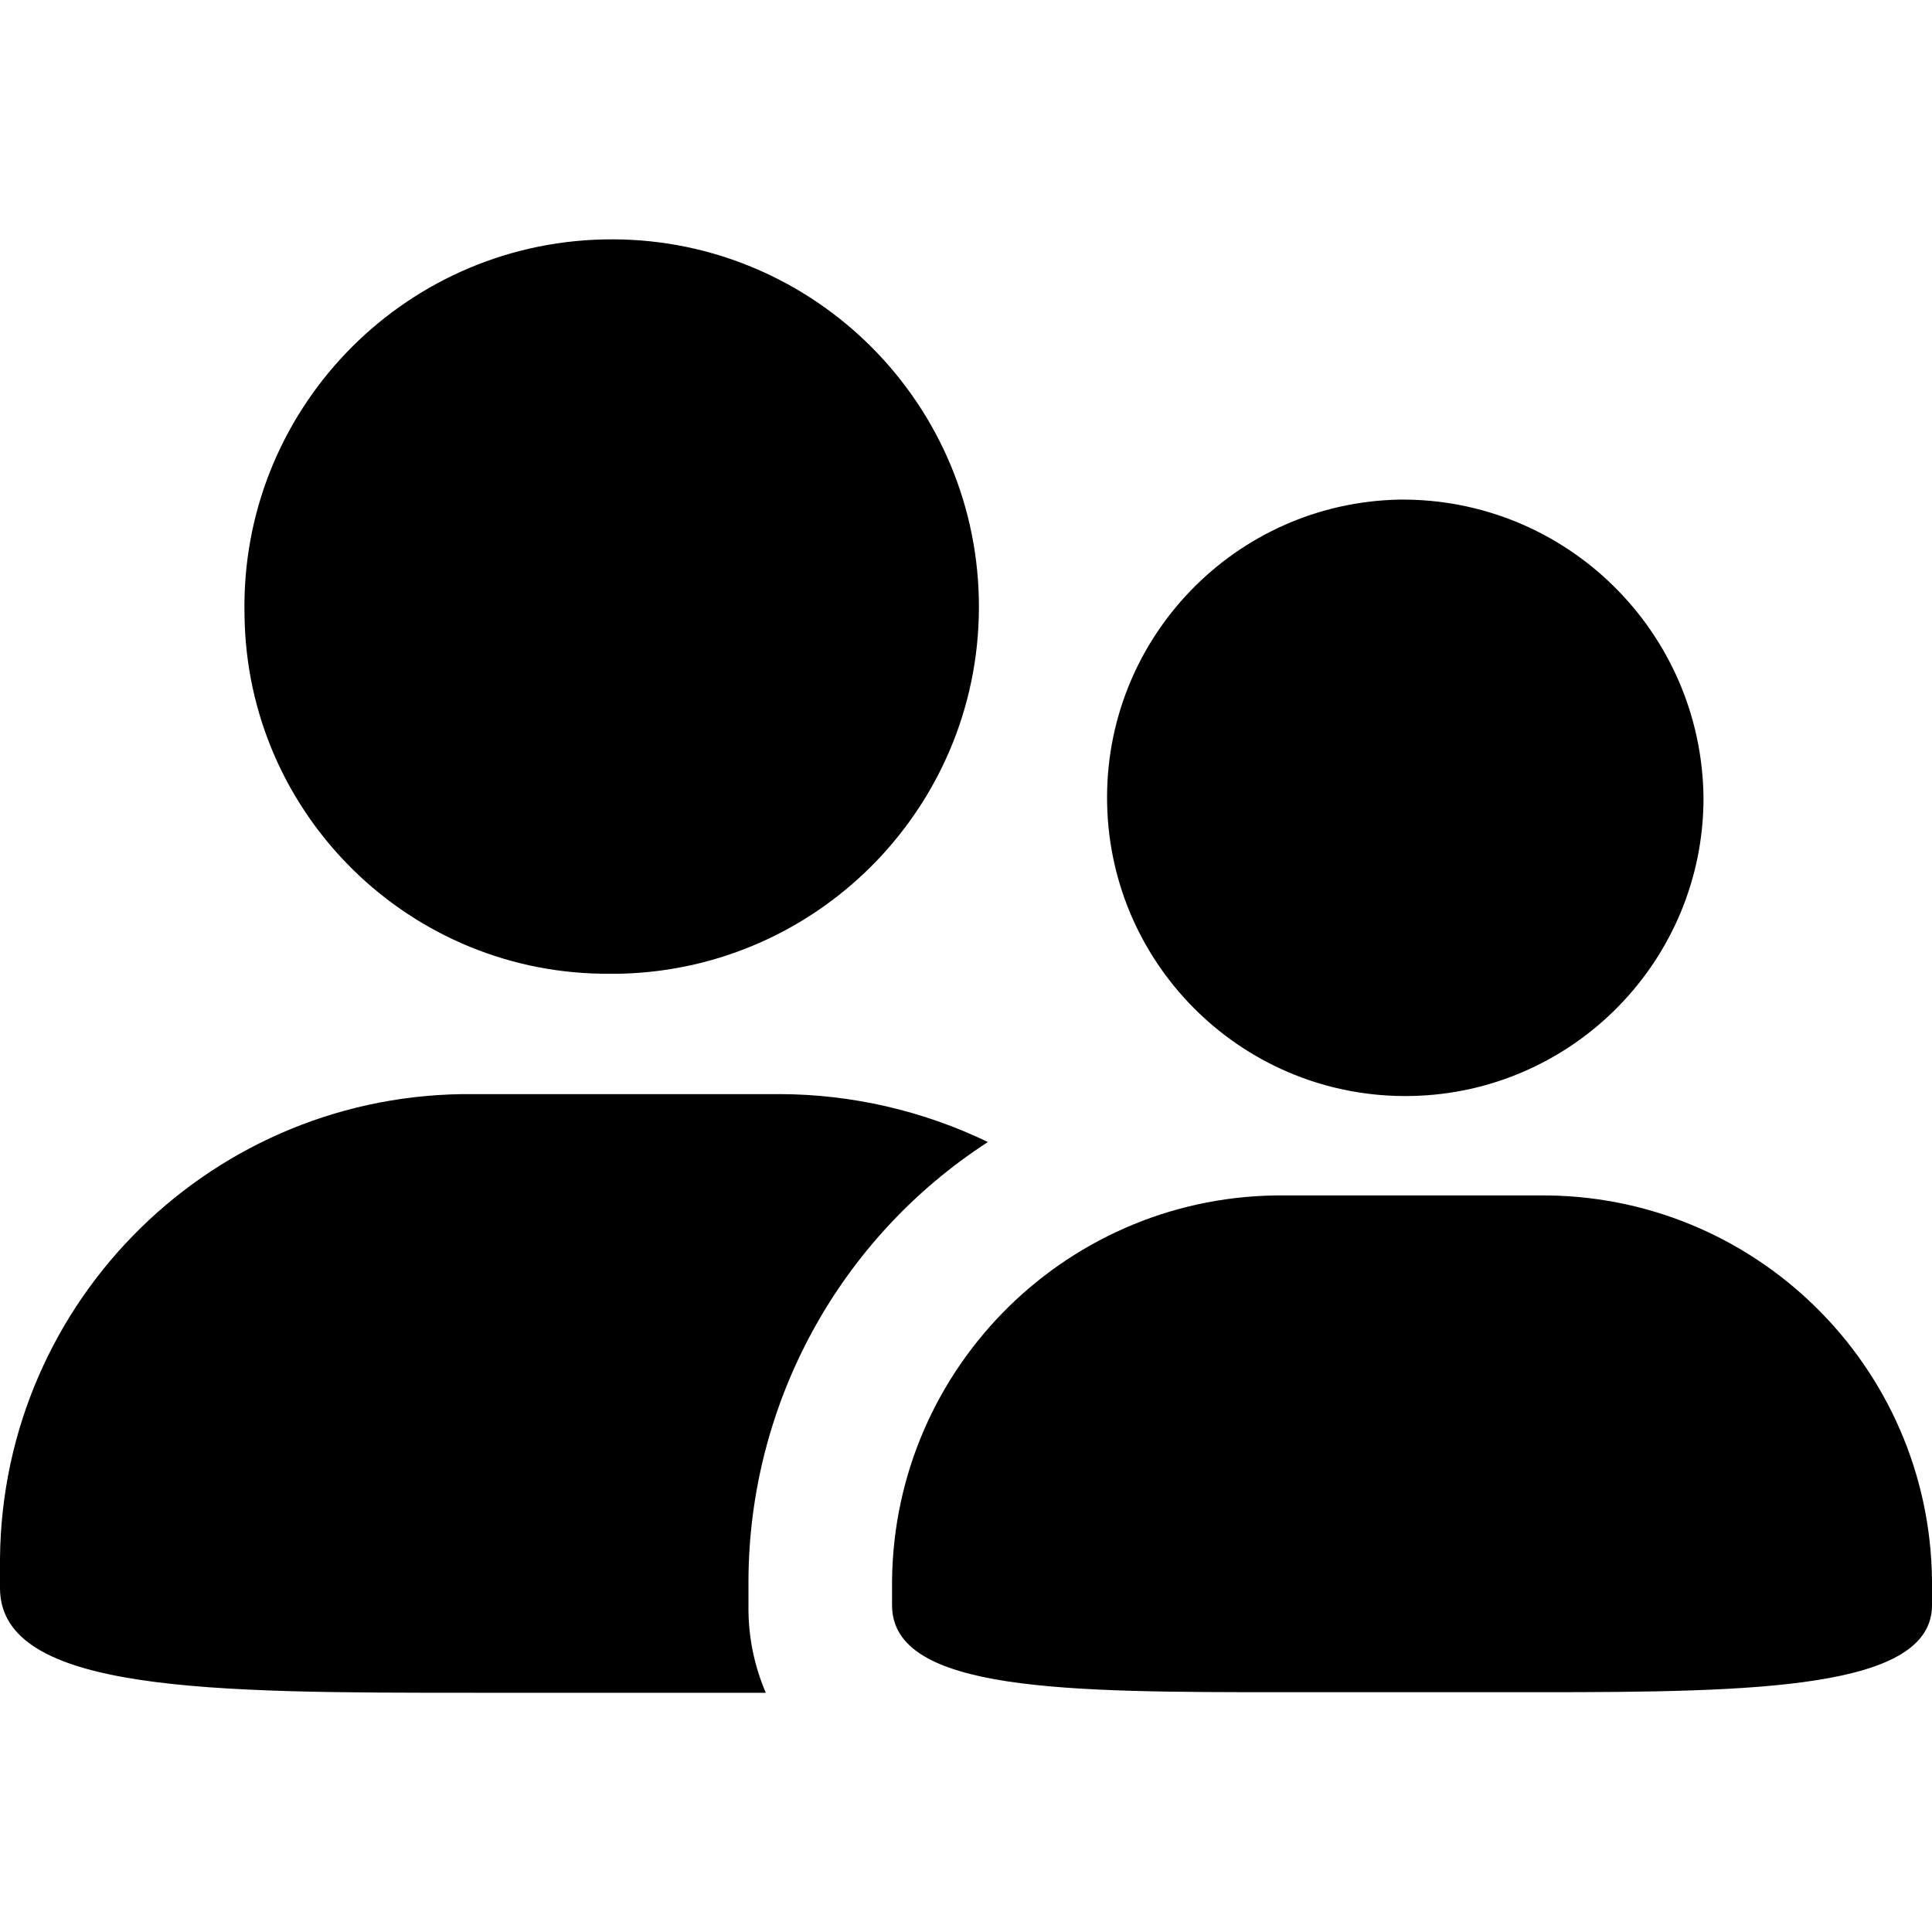 <?xml version="1.0" standalone="no"?><!DOCTYPE svg PUBLIC "-//W3C//DTD SVG 1.1//EN" "http://www.w3.org/Graphics/SVG/1.1/DTD/svg11.dtd"><svg t="1667178920748" class="icon" viewBox="0 0 1024 1024" version="1.1" xmlns="http://www.w3.org/2000/svg" p-id="8770" xmlns:xlink="http://www.w3.org/1999/xlink" width="200" height="200"><path d="M129.6 325.8c-2.4-107.5 82.9-196.5 190.3-198.9 107.5-2.4 196.5 82.9 198.9 190.3 2.4 107.5-82.9 196.5-190.3 198.9h-4.6c-106.2 1.1-193.2-84.1-194.3-190.3z m267.1 525.1v-13c0.3-94 48-181.5 126.9-232.6-34.4-16.6-72.1-25.3-110.3-25.4H251C113.8 578.5 1.4 688.5 0 825.8v15.9c0 55.5 112.4 55.5 251 55.5h154.9c-6.3-14.6-9.4-30.4-9.2-46.3z m345-586.1C654.4 266.5 585 338.7 586.8 426c1.8 87.3 73.9 156.6 161.2 154.9 86-1.7 154.9-72 154.9-158-0.9-88.2-73-159-161.2-158.1z m0 0C654.4 266.5 585 338.7 586.8 426c1.8 87.3 73.9 156.6 161.2 154.9 86-1.7 154.9-72 154.9-158-0.9-88.2-73-159-161.2-158.1z m-60.5 368.8c-113.9-1.2-207.2 90.2-208.4 204.2v13c0 46.1 93.3 46.1 208.4 46.1h134.5c115.1 0 208.3-1.7 208.3-46.1v-13c-1.1-113.9-94.4-205.3-208.3-204.2H681.2z" p-id="8771"></path></svg>